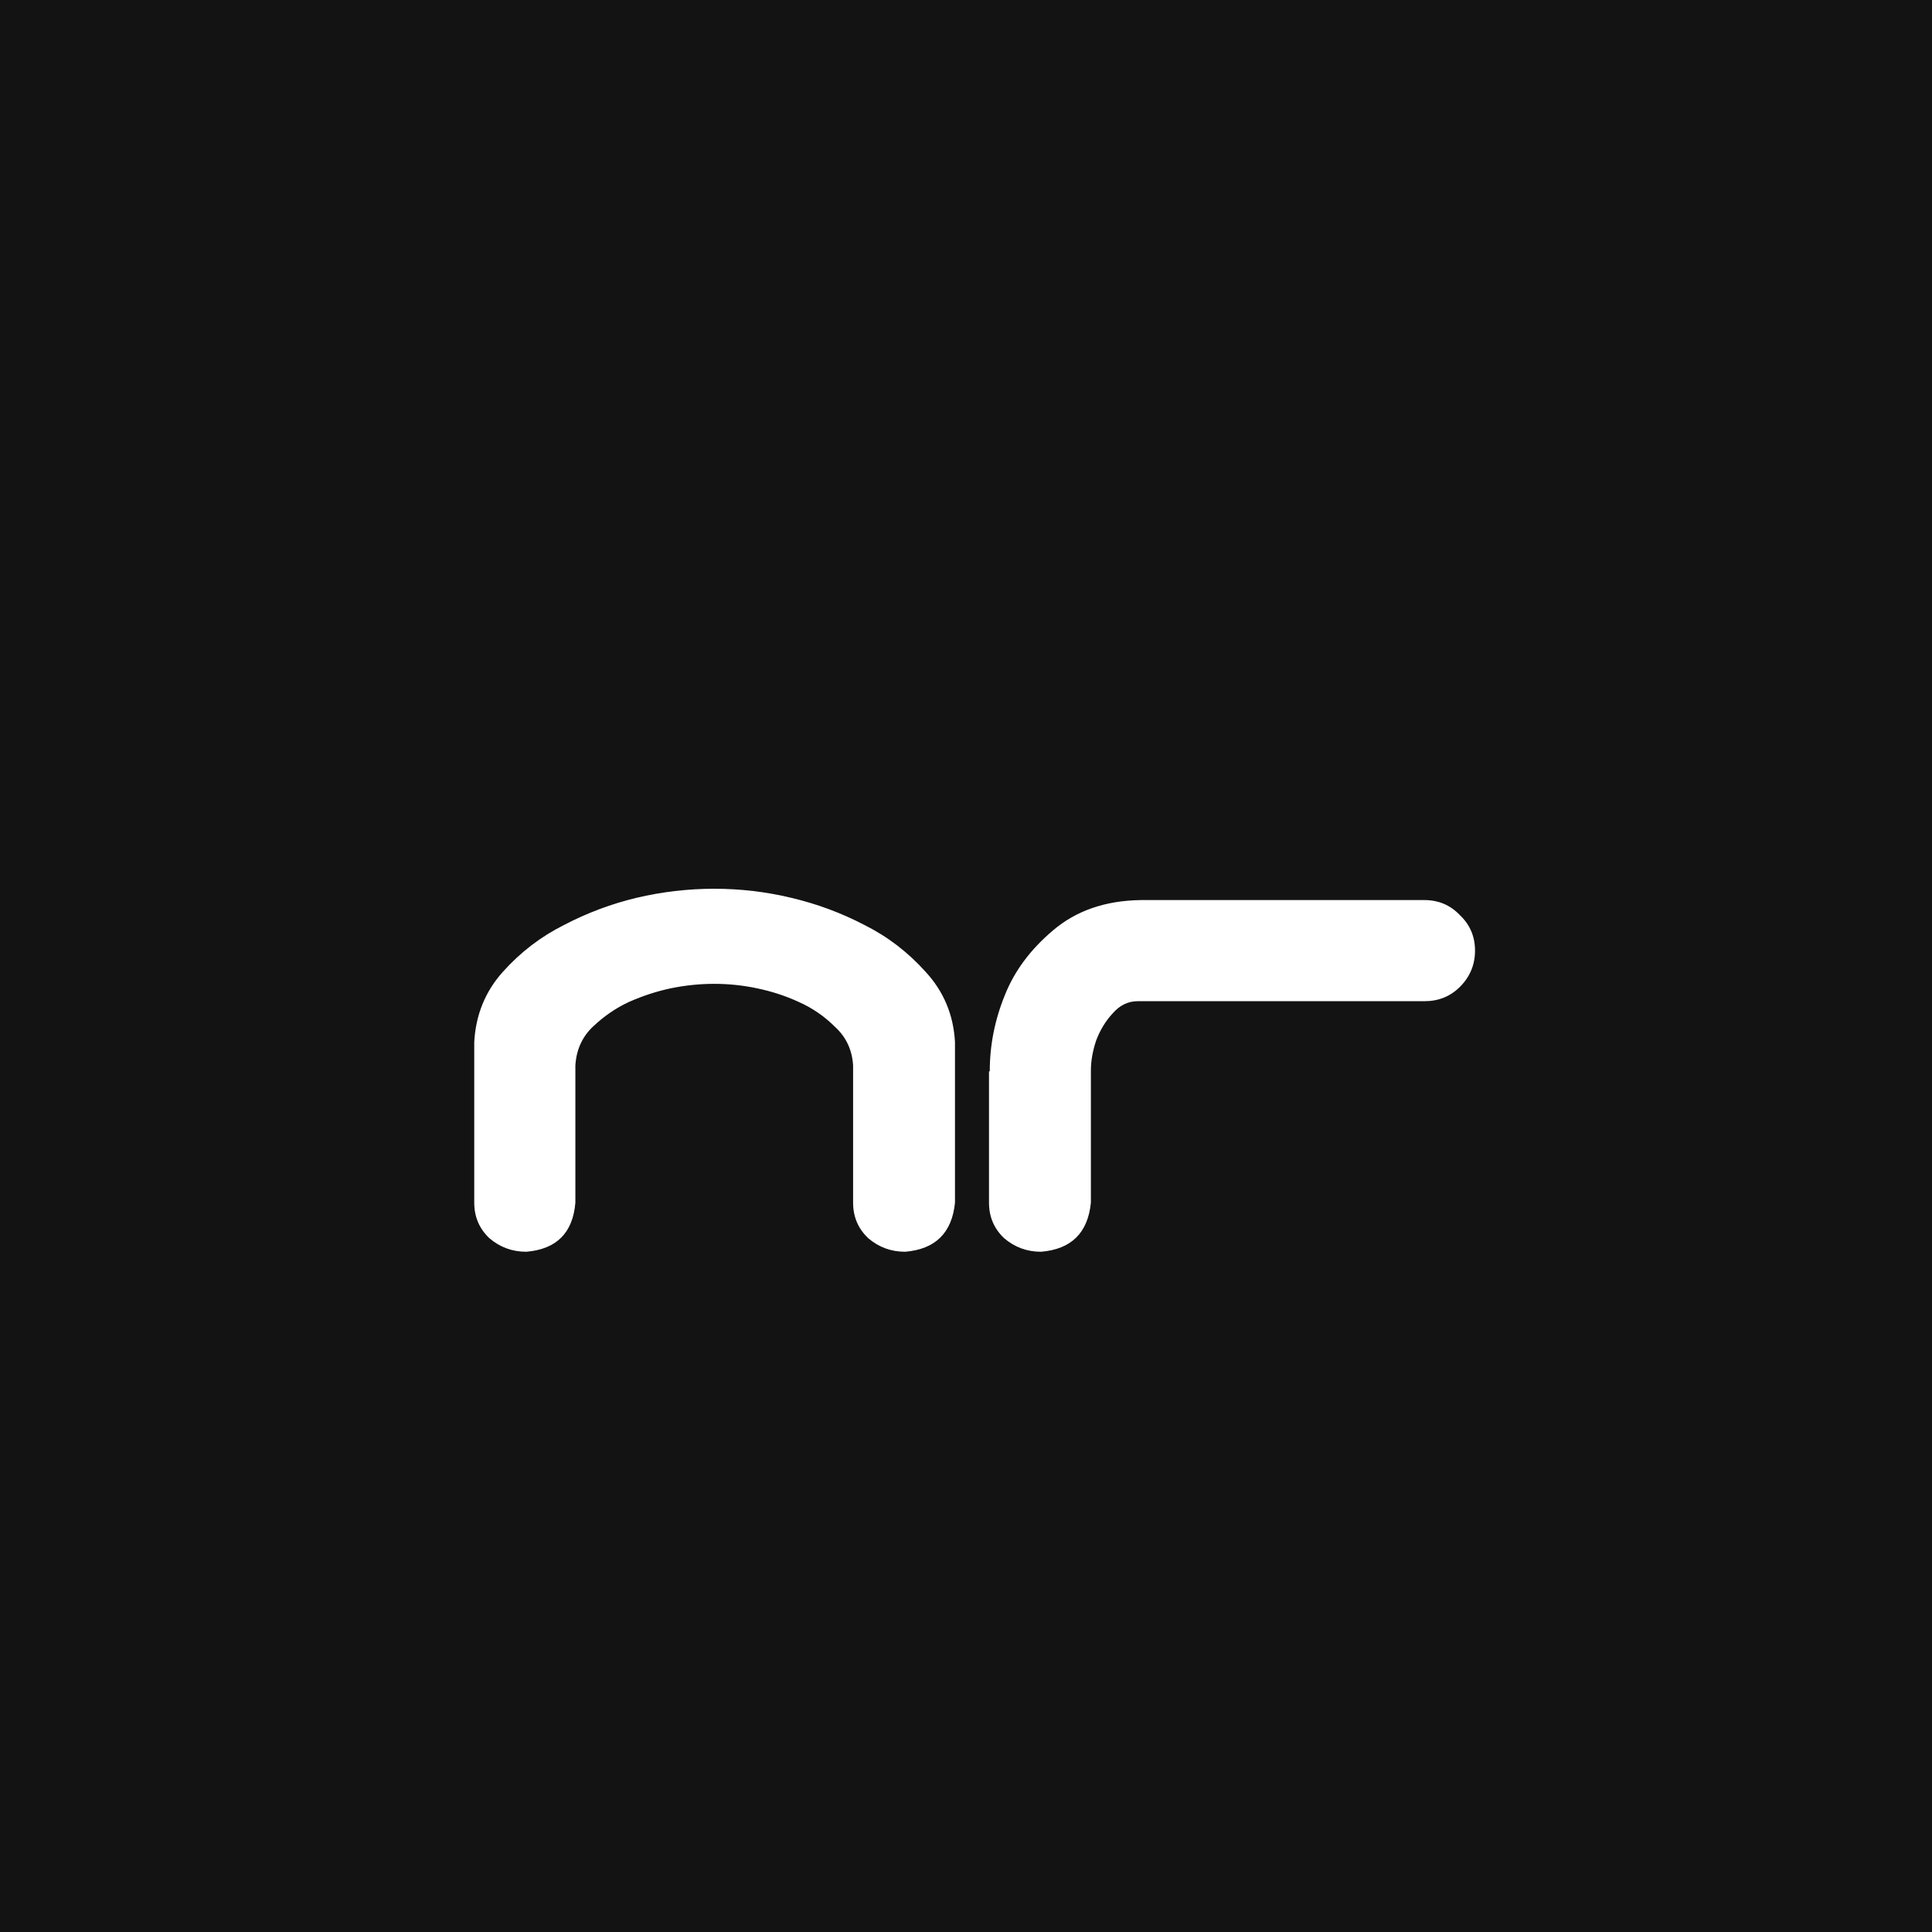 <svg width="500" height="500" viewBox="0 0 500 500" fill="none" xmlns="http://www.w3.org/2000/svg">
<rect width="500" height="500" fill="#131313"/>
<path d="M184.844 230.008C191.615 230.008 198.255 230.789 204.766 232.352C211.406 233.914 217.721 236.258 223.711 239.383C229.701 242.378 234.974 246.414 239.531 251.492C244.219 256.57 246.758 262.625 247.148 269.656V277.859V311.258C246.367 319.07 242.07 323.302 234.258 323.953C230.612 323.953 227.422 322.781 224.688 320.438C222.083 317.964 220.781 314.904 220.781 311.258V302.664V275.711C220.521 271.674 218.958 268.354 216.094 265.75C213.359 263.016 210.234 260.867 206.719 259.305C203.333 257.742 199.753 256.57 195.977 255.789C192.331 255.008 188.62 254.617 184.844 254.617C181.068 254.617 177.292 255.008 173.516 255.789C169.87 256.57 166.289 257.742 162.773 259.305C159.388 260.867 156.263 263.016 153.398 265.75C150.664 268.354 149.167 271.674 148.906 275.711V302.664V311.258C148.255 319.07 144.023 323.302 136.211 323.953C132.565 323.953 129.375 322.781 126.641 320.438C124.036 317.964 122.734 314.904 122.734 311.258V277.859V269.656C123.125 262.625 125.599 256.57 130.156 251.492C134.714 246.414 139.987 242.378 145.977 239.383C151.966 236.258 158.216 233.914 164.727 232.352C171.367 230.789 178.073 230.008 184.844 230.008ZM260.055 257.547C262.529 251.297 266.695 245.698 272.555 240.75C278.544 235.672 286.096 233.068 295.211 232.938H368.648C372.294 232.938 375.354 234.24 377.828 236.844C380.432 239.318 381.734 242.378 381.734 246.023C381.734 249.669 380.432 252.794 377.828 255.398C375.354 257.872 372.294 259.109 368.648 259.109H294.43C291.956 259.109 289.807 260.151 287.984 262.234C286.161 264.188 284.729 266.531 283.688 269.266C282.776 272 282.32 274.604 282.32 277.078V311.258C281.539 319.07 277.242 323.302 269.43 323.953C265.784 323.953 262.594 322.781 259.859 320.438C257.255 317.964 255.953 314.904 255.953 311.258V277.273H256.148C256.148 270.503 257.451 263.927 260.055 257.547Z" fill="white"/>
</svg>
